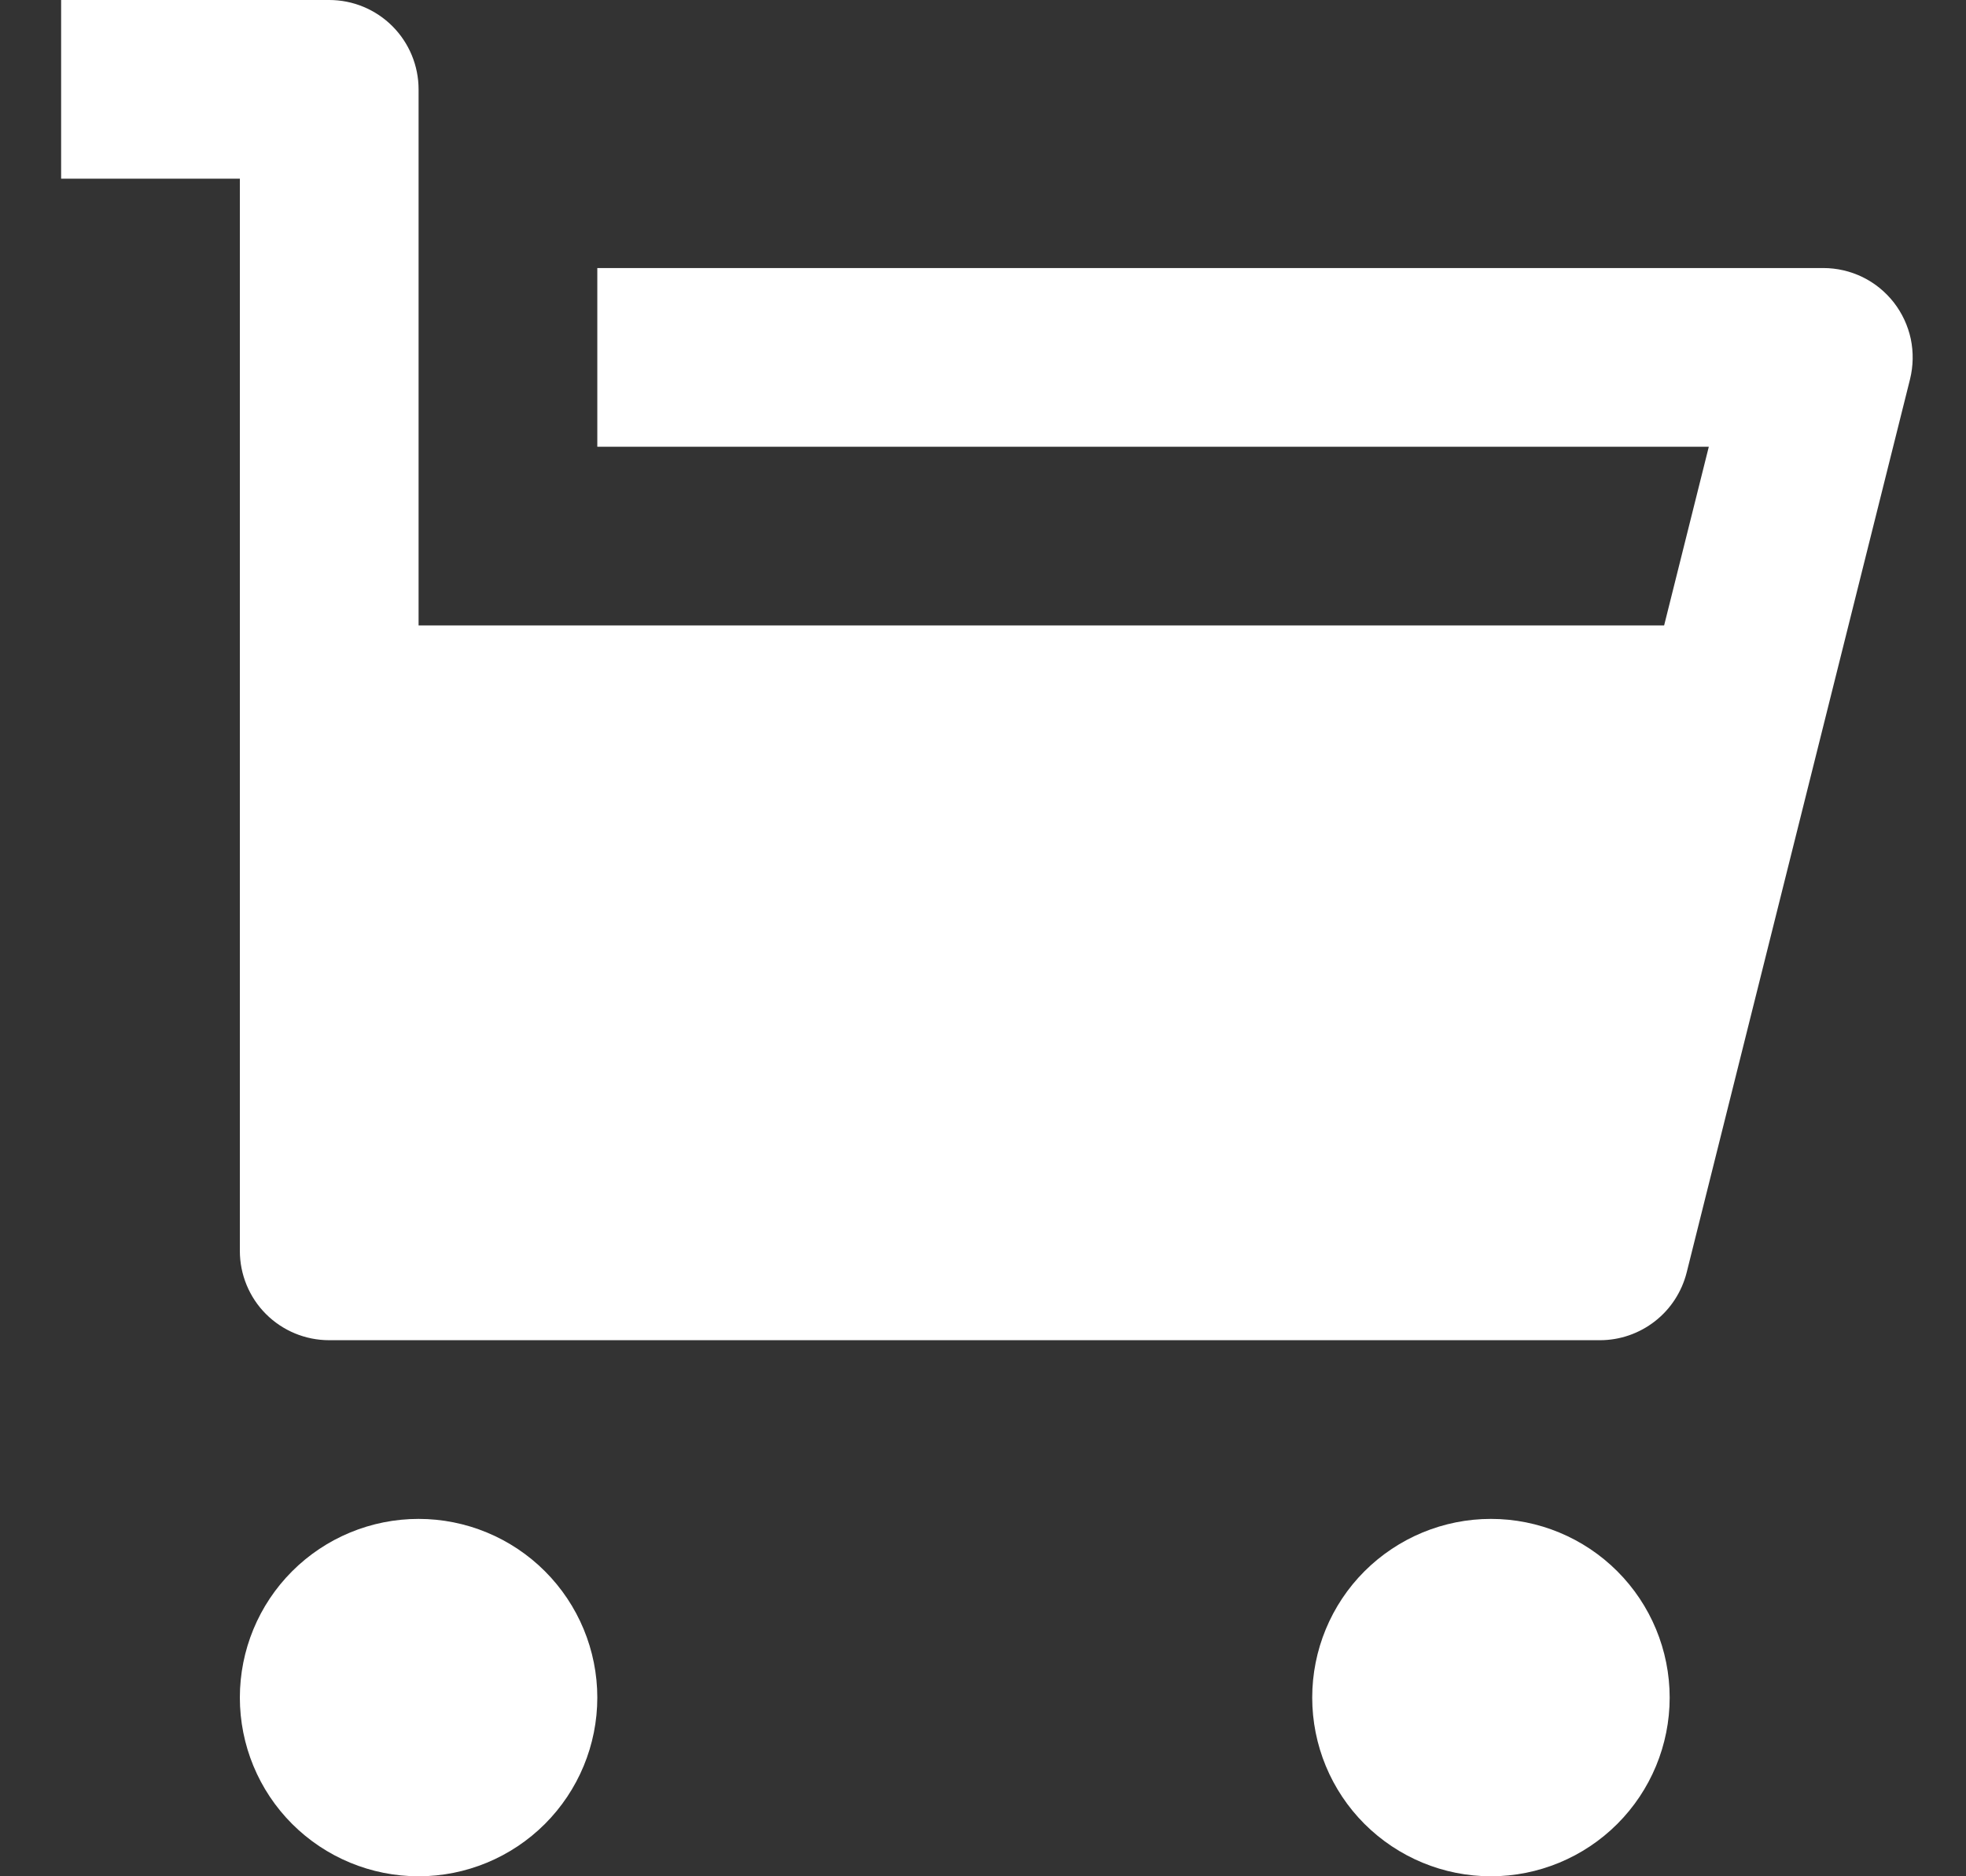<svg width="22" height="21" viewBox="0 0 22 21" fill="none" xmlns="http://www.w3.org/2000/svg">
<rect x="0" y="0" width="22" height="21" fill="#333333" stroke="none"/>
<path d="M4.684 7H18.622L19.122 5H6.684V3H20.404C20.556 3 20.706 3.035 20.842 3.101C20.979 3.168 21.098 3.265 21.192 3.385C21.285 3.505 21.35 3.644 21.382 3.793C21.413 3.942 21.41 4.096 21.374 4.243L18.874 14.243C18.819 14.459 18.695 14.651 18.519 14.788C18.343 14.925 18.127 15 17.904 15H3.684C3.418 15 3.164 14.895 2.976 14.707C2.789 14.52 2.684 14.265 2.684 14V2H0.684V0H3.684C3.949 0 4.203 0.105 4.391 0.293C4.578 0.48 4.684 0.735 4.684 1V7ZM4.684 21C4.153 21 3.644 20.789 3.269 20.414C2.894 20.039 2.684 19.53 2.684 19C2.684 18.47 2.894 17.961 3.269 17.586C3.644 17.211 4.153 17 4.684 17C5.214 17 5.723 17.211 6.098 17.586C6.473 17.961 6.684 18.47 6.684 19C6.684 19.53 6.473 20.039 6.098 20.414C5.723 20.789 5.214 21 4.684 21ZM16.684 21C16.153 21 15.645 20.789 15.269 20.414C14.894 20.039 14.684 19.53 14.684 19C14.684 18.47 14.894 17.961 15.269 17.586C15.645 17.211 16.153 17 16.684 17C17.214 17 17.723 17.211 18.098 17.586C18.473 17.961 18.684 18.47 18.684 19C18.684 19.53 18.473 20.039 18.098 20.414C17.723 20.789 17.214 21 16.684 21Z" fill="white"/>
</svg>
